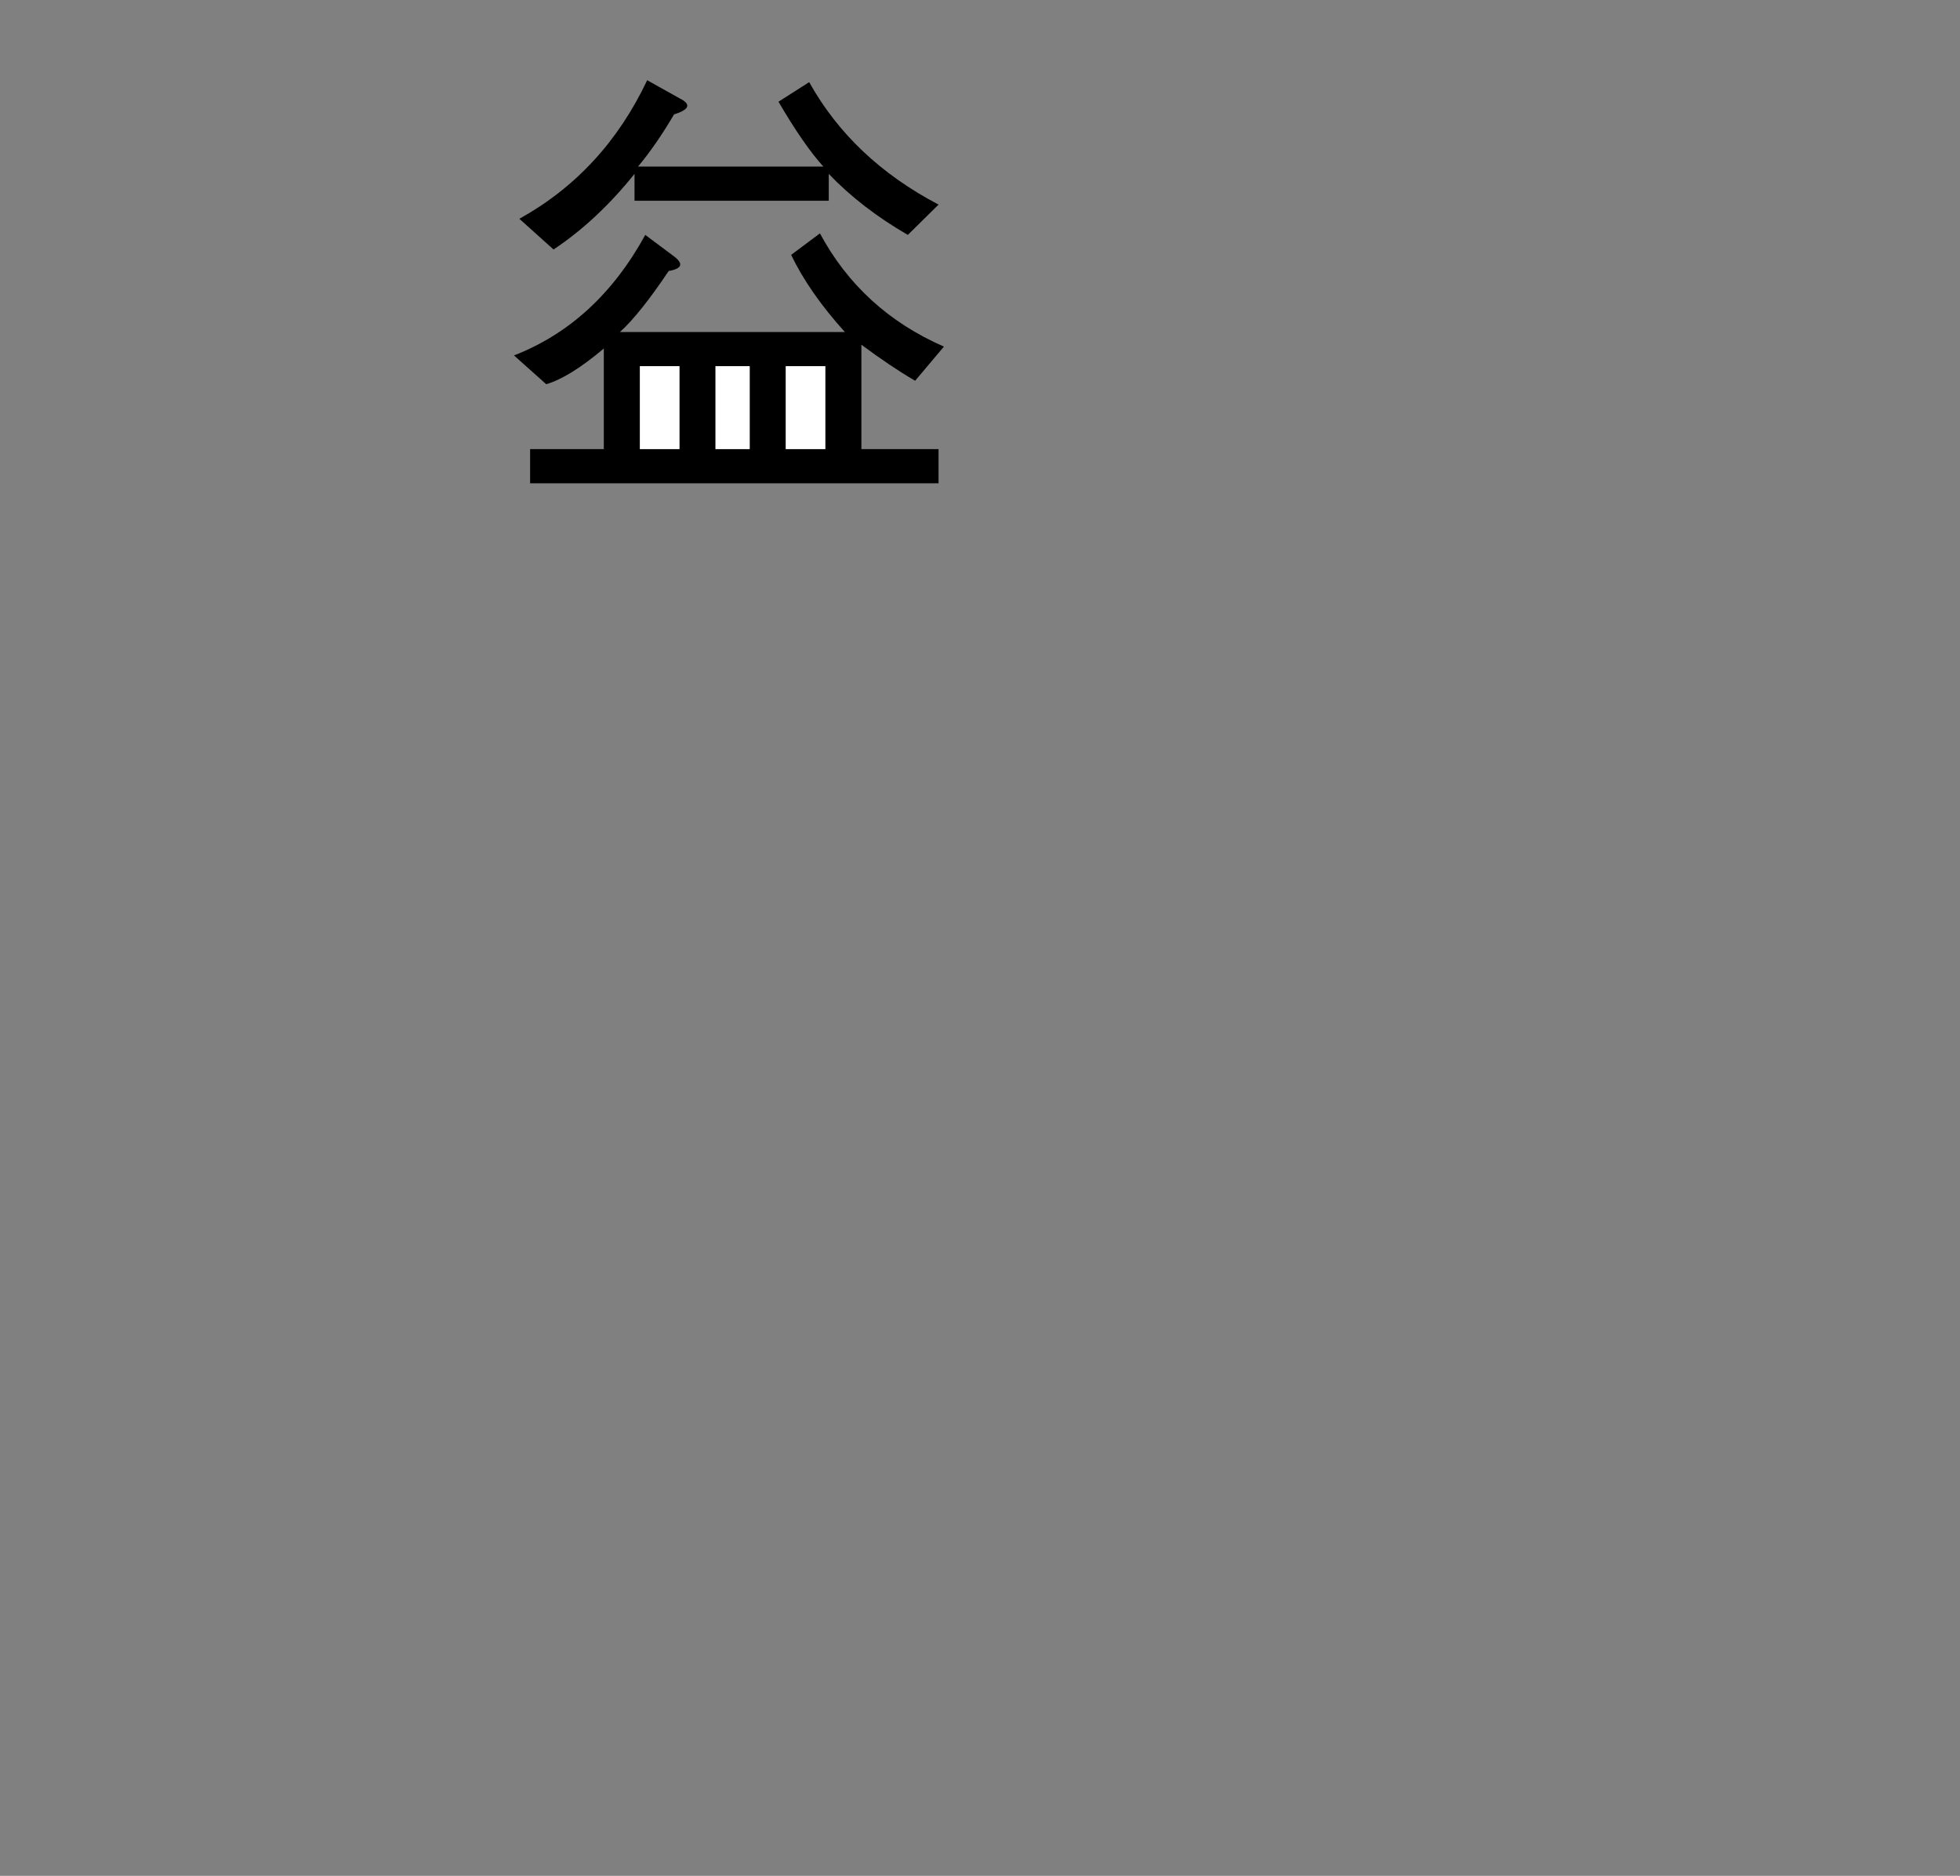 <?xml version="1.0" encoding="UTF-8" standalone="no"?>
<svg xmlns:xlink="http://www.w3.org/1999/xlink" height="244.35px" width="255.3px" xmlns="http://www.w3.org/2000/svg">
  <rect width="100%" height="100%" fill="#808080" stroke="none"/>
  <g transform="matrix(1, 0, 0, 1, 75.9, 228.3)">
    <use height="52.5" transform="matrix(1.0, 0.0, 0.0, 1.0, -8.95, -217.85)" width="56.0" xlink:href="#shape0"/>
  </g>
  <defs>
    <g id="shape0" transform="matrix(1, 0, 0, 1, 8.95, 217.85)">
      <path d="M6.75 -205.65 Q1.85 -199.55 -3.8 -195.8 L-8.25 -199.8 Q2.75 -205.9 8.4 -217.85 L12.6 -215.5 Q14.95 -214.35 11.9 -213.4 9.55 -209.4 7.2 -206.6 L31.35 -206.6 Q28.8 -209.4 25.5 -215.05 L29.5 -217.6 Q35.1 -207.55 46.35 -201.65 L42.35 -197.7 Q36.3 -201.2 32.05 -205.65 L32.05 -202.15 6.75 -202.15 6.75 -205.65 M43.3 -178.7 Q40.05 -180.6 36.3 -183.4 L36.3 -169.8 46.35 -169.8 46.35 -165.35 -6.85 -165.35 -6.85 -169.8 2.75 -169.8 2.75 -182.9 Q-1.7 -179.15 -4.75 -178.25 L-8.95 -182.0 Q1.85 -186.2 8.15 -197.7 L11.9 -194.9 Q13.8 -193.45 11.2 -193.0 7.45 -187.4 4.85 -185.05 L34.15 -185.05 Q29.5 -190.2 27.15 -195.1 L30.9 -197.9 Q36.3 -187.85 47.05 -183.15 L43.3 -178.7 M26.45 -180.6 L26.45 -169.8 31.6 -169.8 31.6 -180.6 26.45 -180.6 M7.45 -180.6 L7.45 -169.8 12.6 -169.8 12.6 -180.6 7.45 -180.6 M21.75 -169.8 L21.75 -180.6 17.3 -180.6 17.3 -169.8 21.75 -169.8" fill="#000000" fill-rule="evenodd" stroke="none"/>
      <path d="M21.75 -169.8 L17.3 -169.8 17.3 -180.6 21.75 -180.6 21.75 -169.8 M7.45 -180.6 L12.6 -180.6 12.6 -169.8 7.45 -169.8 7.45 -180.6 M26.45 -180.6 L31.6 -180.6 31.6 -169.8 26.45 -169.8 26.45 -180.6" fill="#ffffff" fill-rule="evenodd" stroke="none"/>
    </g>
  </defs>
</svg>
